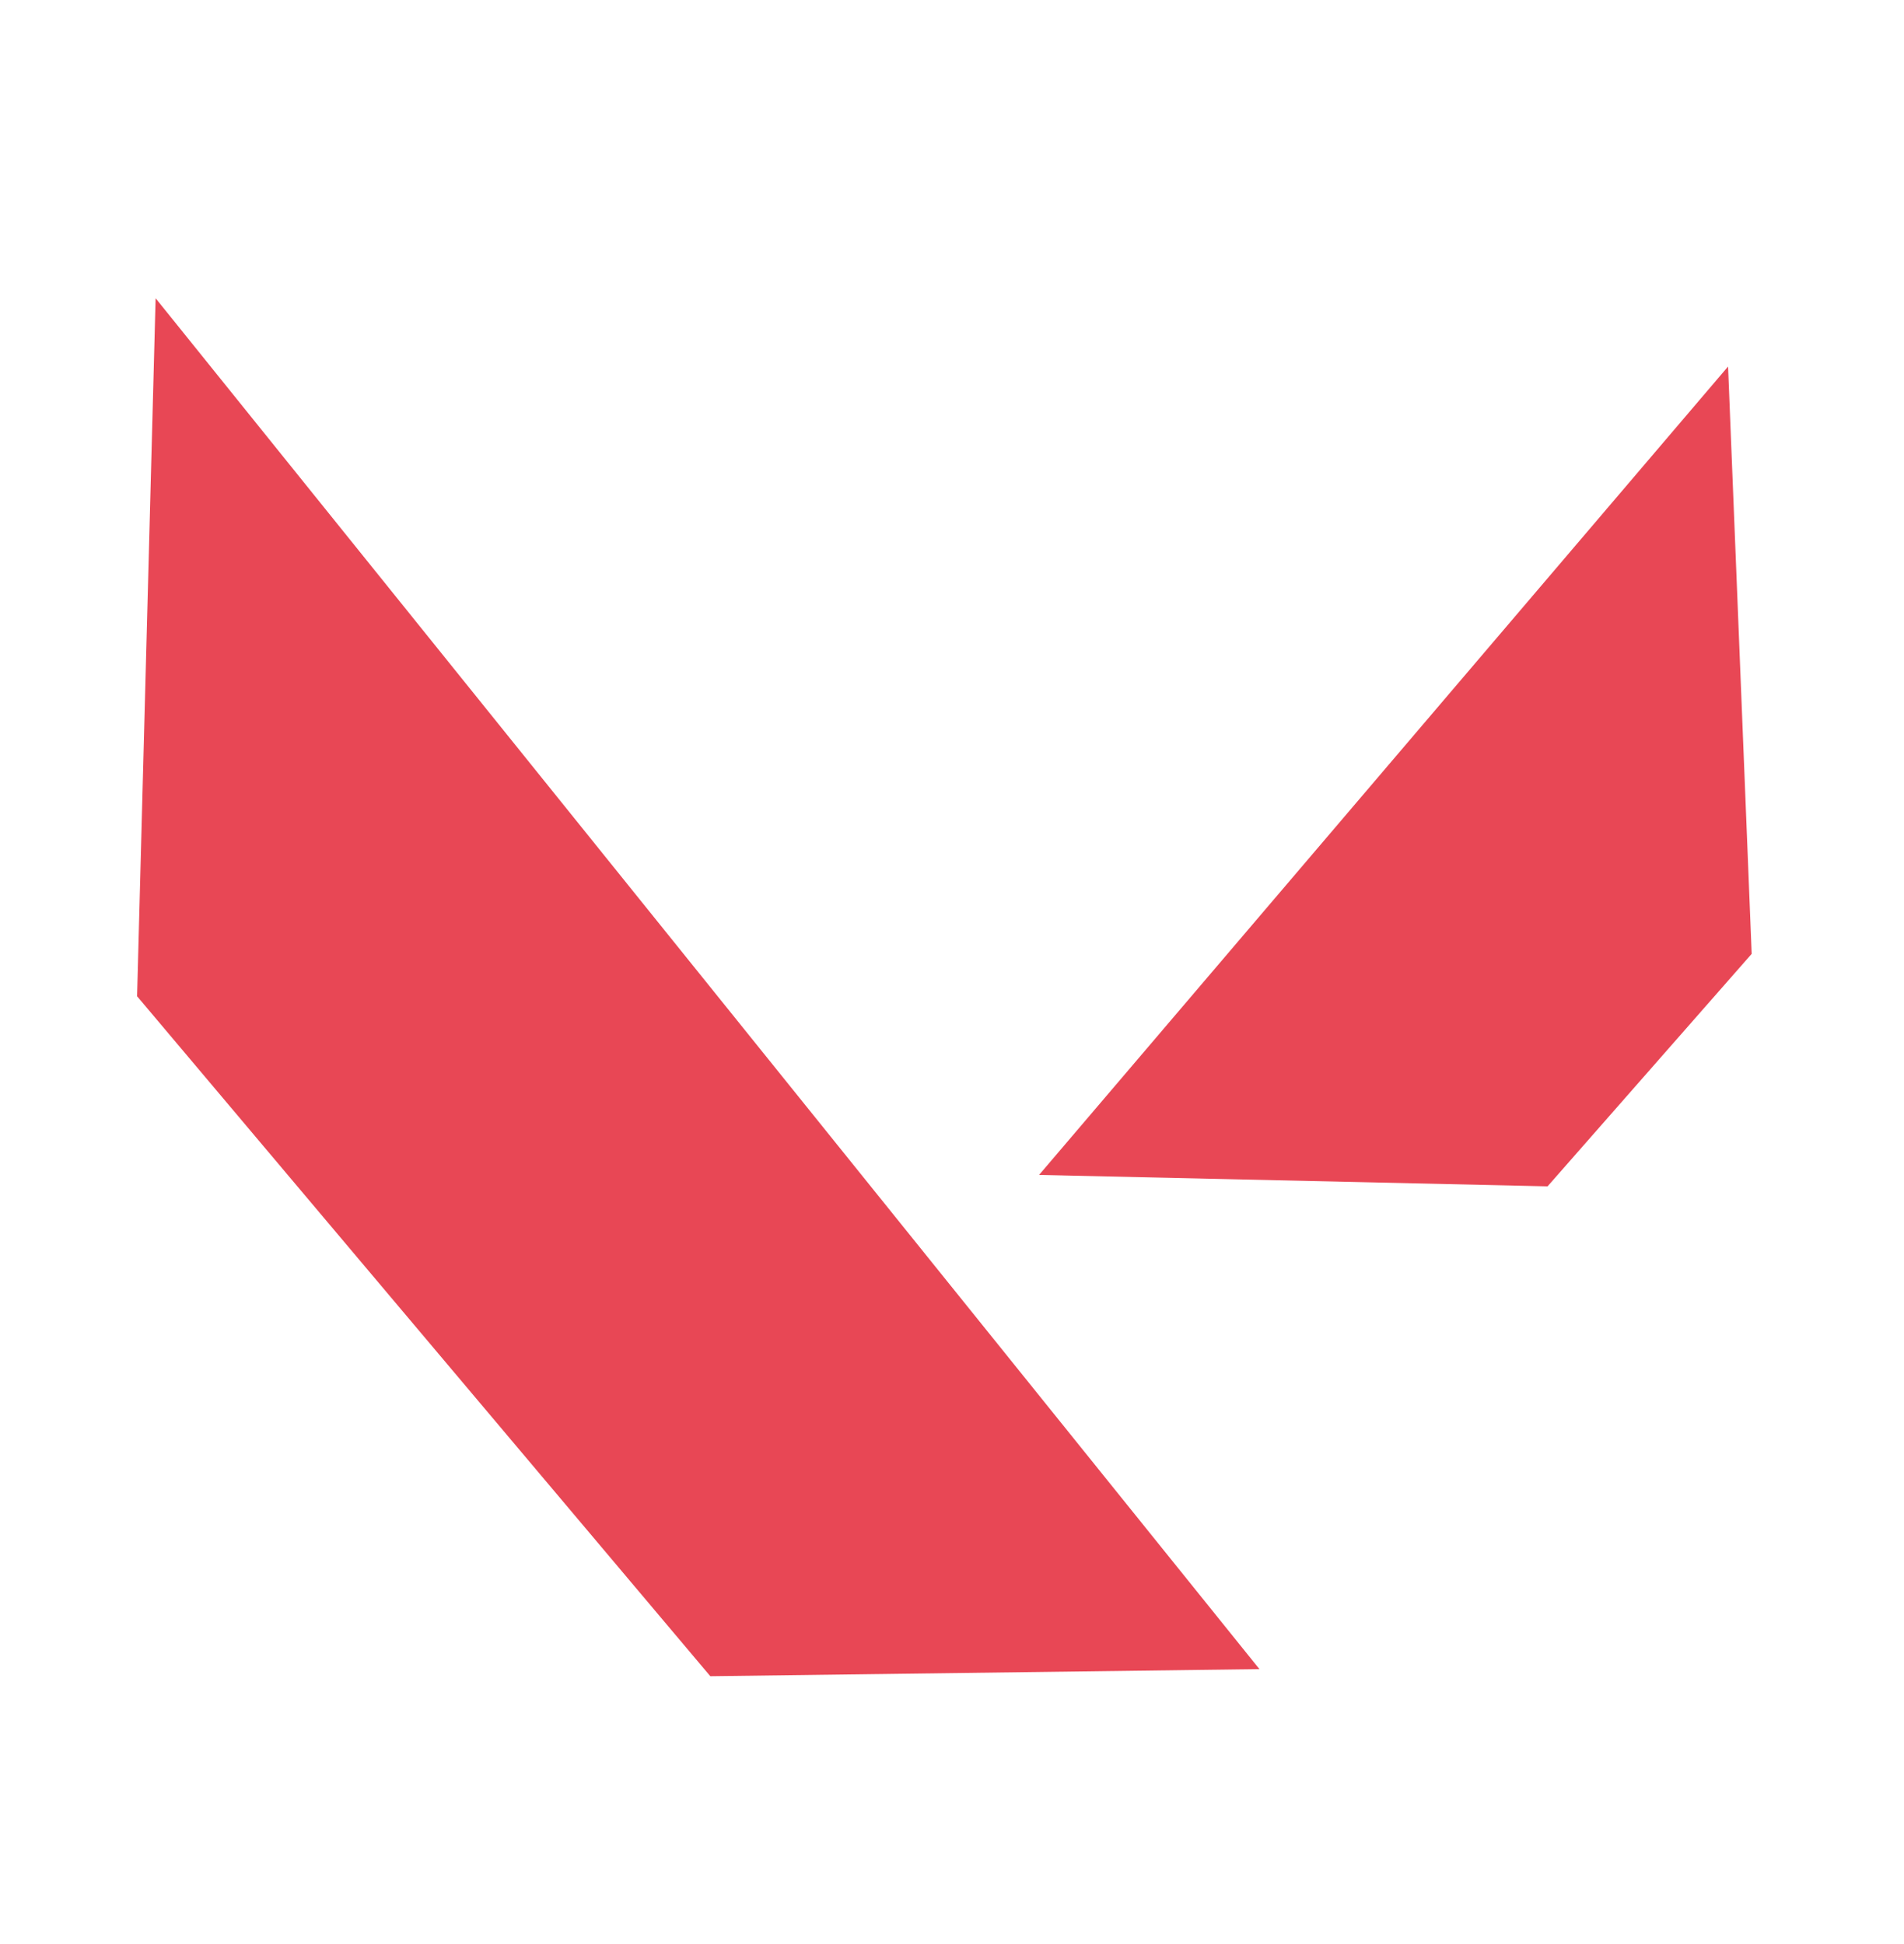 <?xml version="1.0" encoding="utf-8"?>
<!-- Generator: Adobe Illustrator 19.0.0, SVG Export Plug-In . SVG Version: 6.00 Build 0)  -->
<svg version="1.1" id="Layer_1" xmlns="http://www.w3.org/2000/svg" xmlns:xlink="http://www.w3.org/1999/xlink" x="0px" y="0px"
	 viewBox="0 0 750 766" style="enable-background:new 0 0 750 766;" xml:space="preserve">
<style type="text/css">
	.st0{fill:#E84755;}
</style>
<g id="XMLID_1_">
	<polygon id="XMLID_3_" class="st0" points="54,392.5 279.8,660.4 496.1,657.6 61.3,117.5 	"/>
	<polygon id="XMLID_10_" class="st0" points="409.3,462.9 609.6,467.4 690,375.8 680.7,144.4 	"/>
</g>
</svg>
